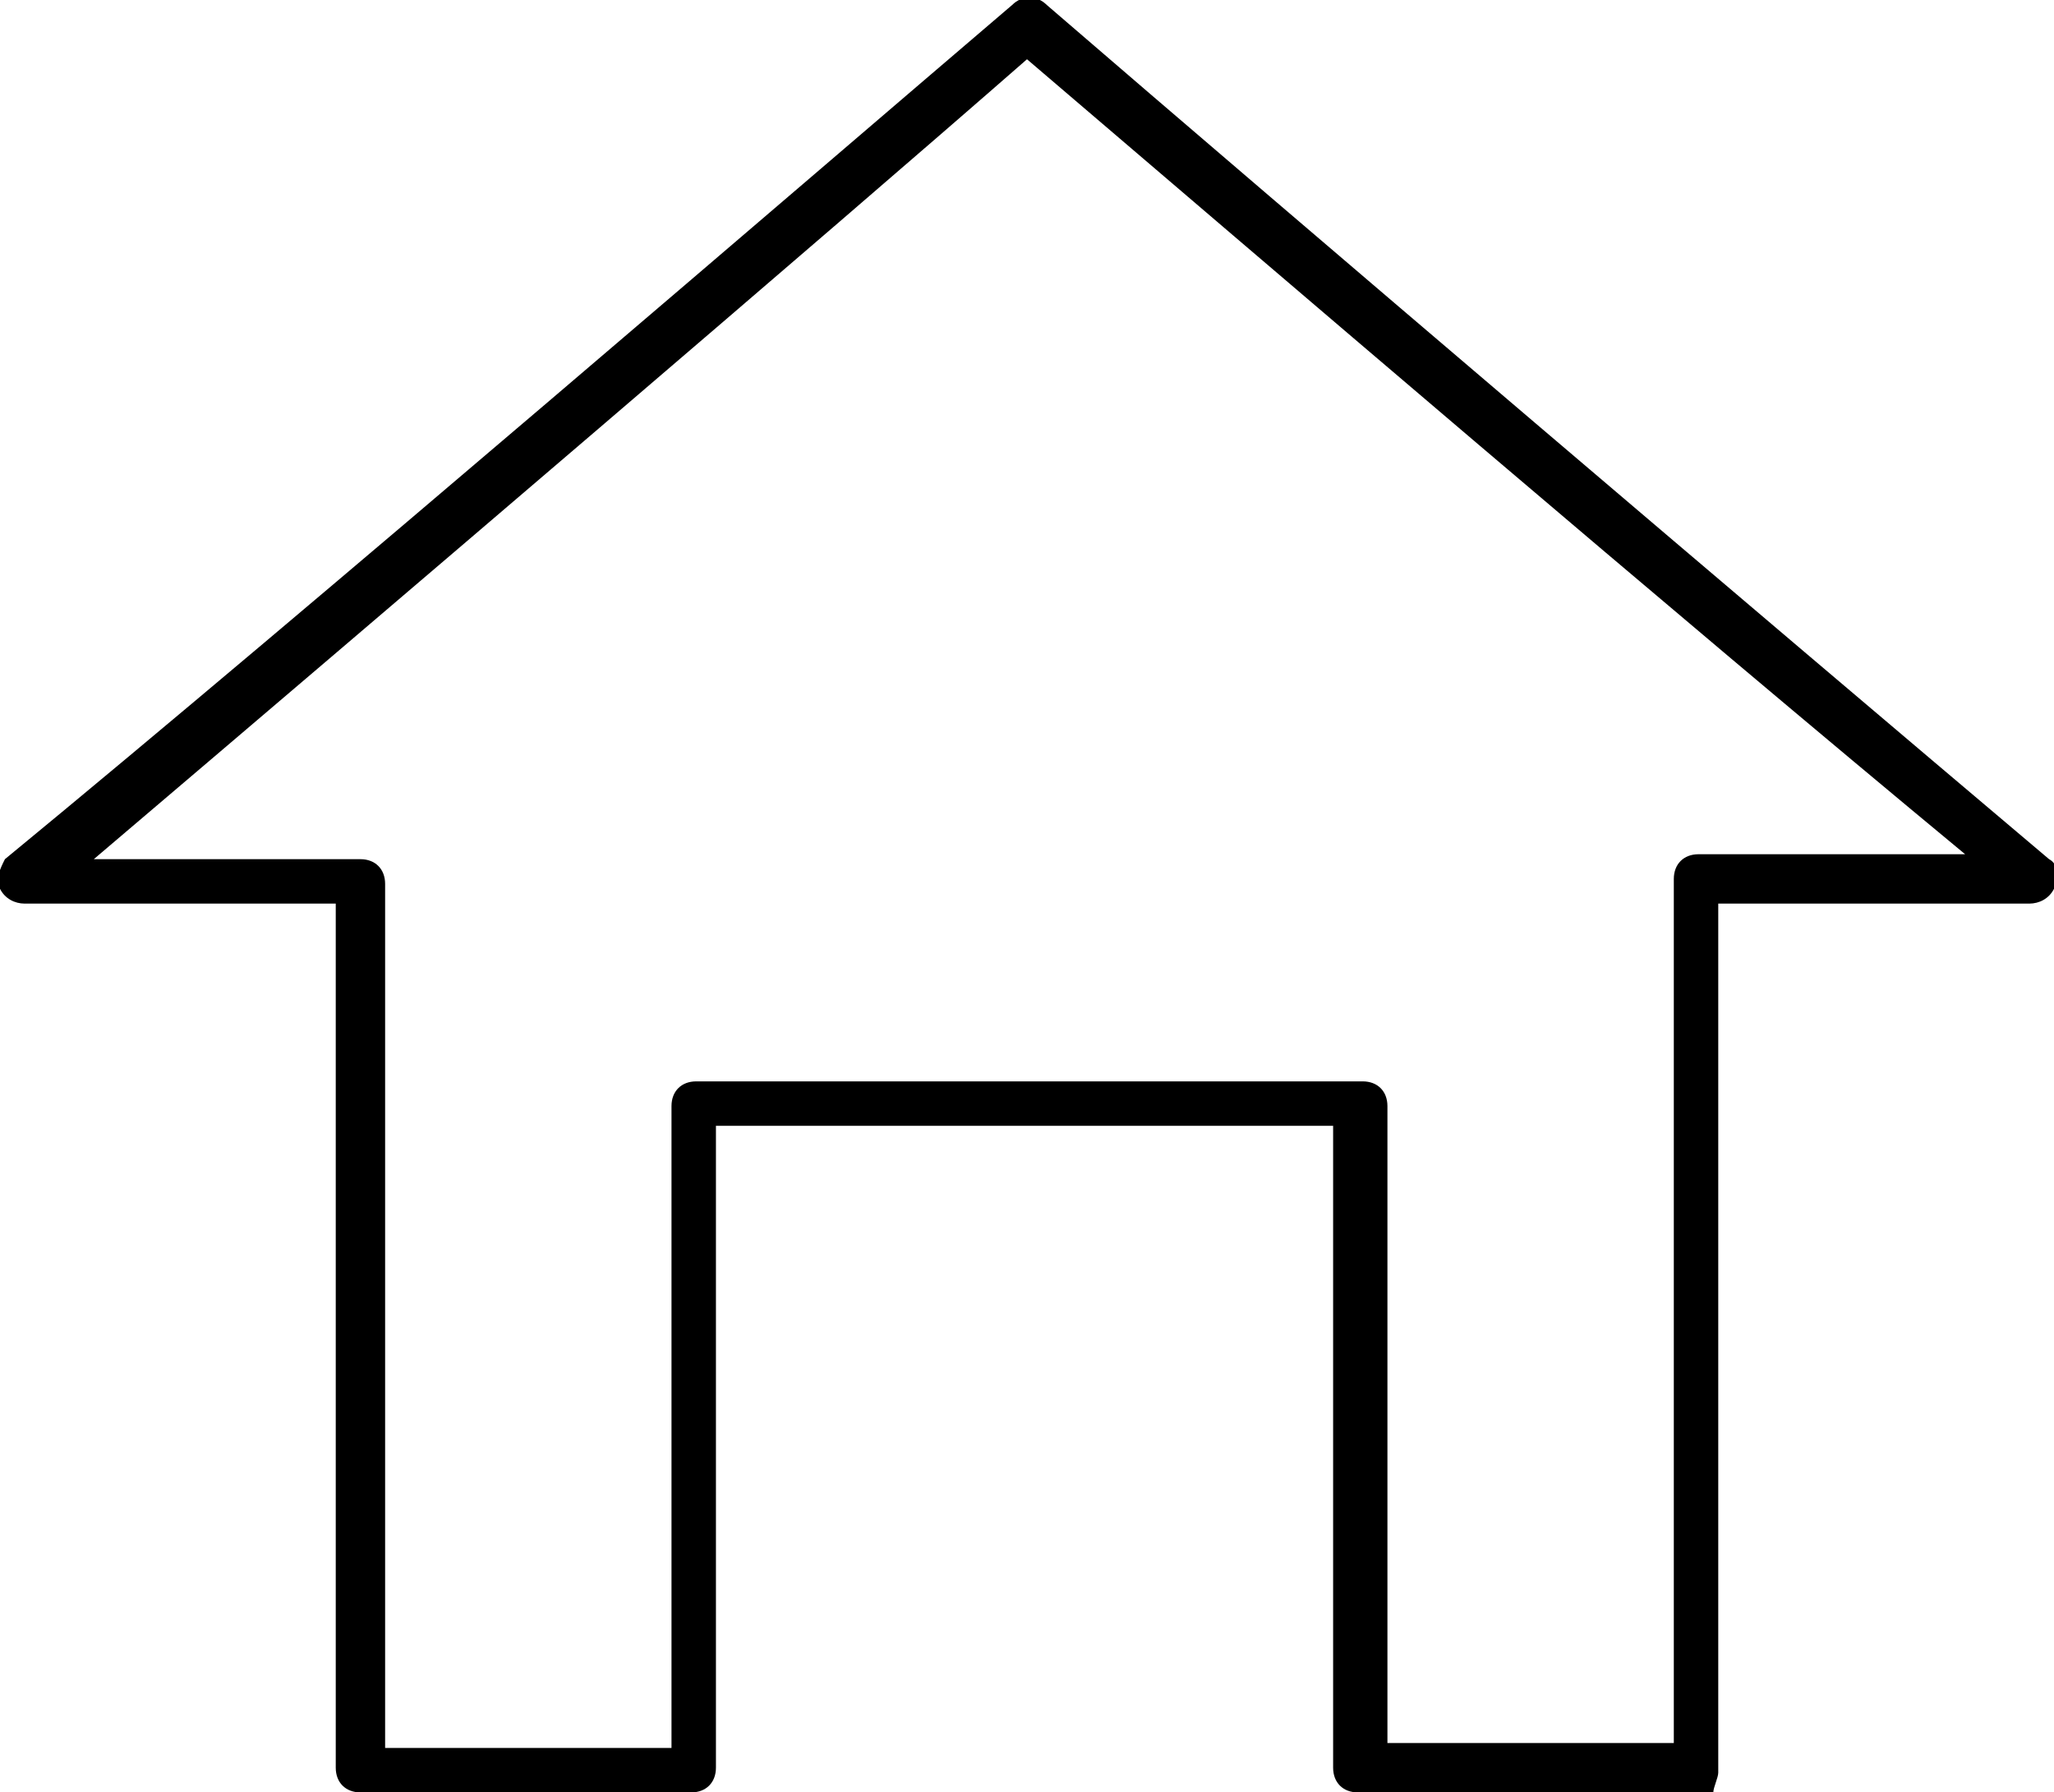 <svg enable-background="new 0 0 41.6 36.3" viewBox="0 0 41.6 36.3" xmlns="http://www.w3.org/2000/svg"><path d="m34.3 36.3h-6.8c-.3 0-.5-.2-.5-.5v-13h-12.5v13c0 .3-.2.5-.5.5h-6.7c-.3 0-.5-.2-.5-.5v-17.5h-6.3c-.2 0-.4-.1-.5-.3s0-.4.1-.6c6.2-5.1 16.3-13.8 20.4-17.3.2-.2.5-.2.7 0 5.1 4.4 14.5 12.4 20.3 17.3.2.1.2.4.1.6s-.3.3-.5.3h-3.4c-1.4 0-2.3 0-2.9 0v17.6c0 .1-.1.3-.1.4s-.2 0-.4 0zm-6.2-1h5.8v-17.5c0-.3.2-.5.5-.5h5.4c-5.8-4.8-14.2-12-19-16.1-4 3.5-12.9 11.1-18.9 16.2h5.4c.3 0 .5.2.5.5v17.5h5.8v-13c0-.3.2-.5.5-.5h13.5c.3 0 .5.2.5.5z"/></svg>